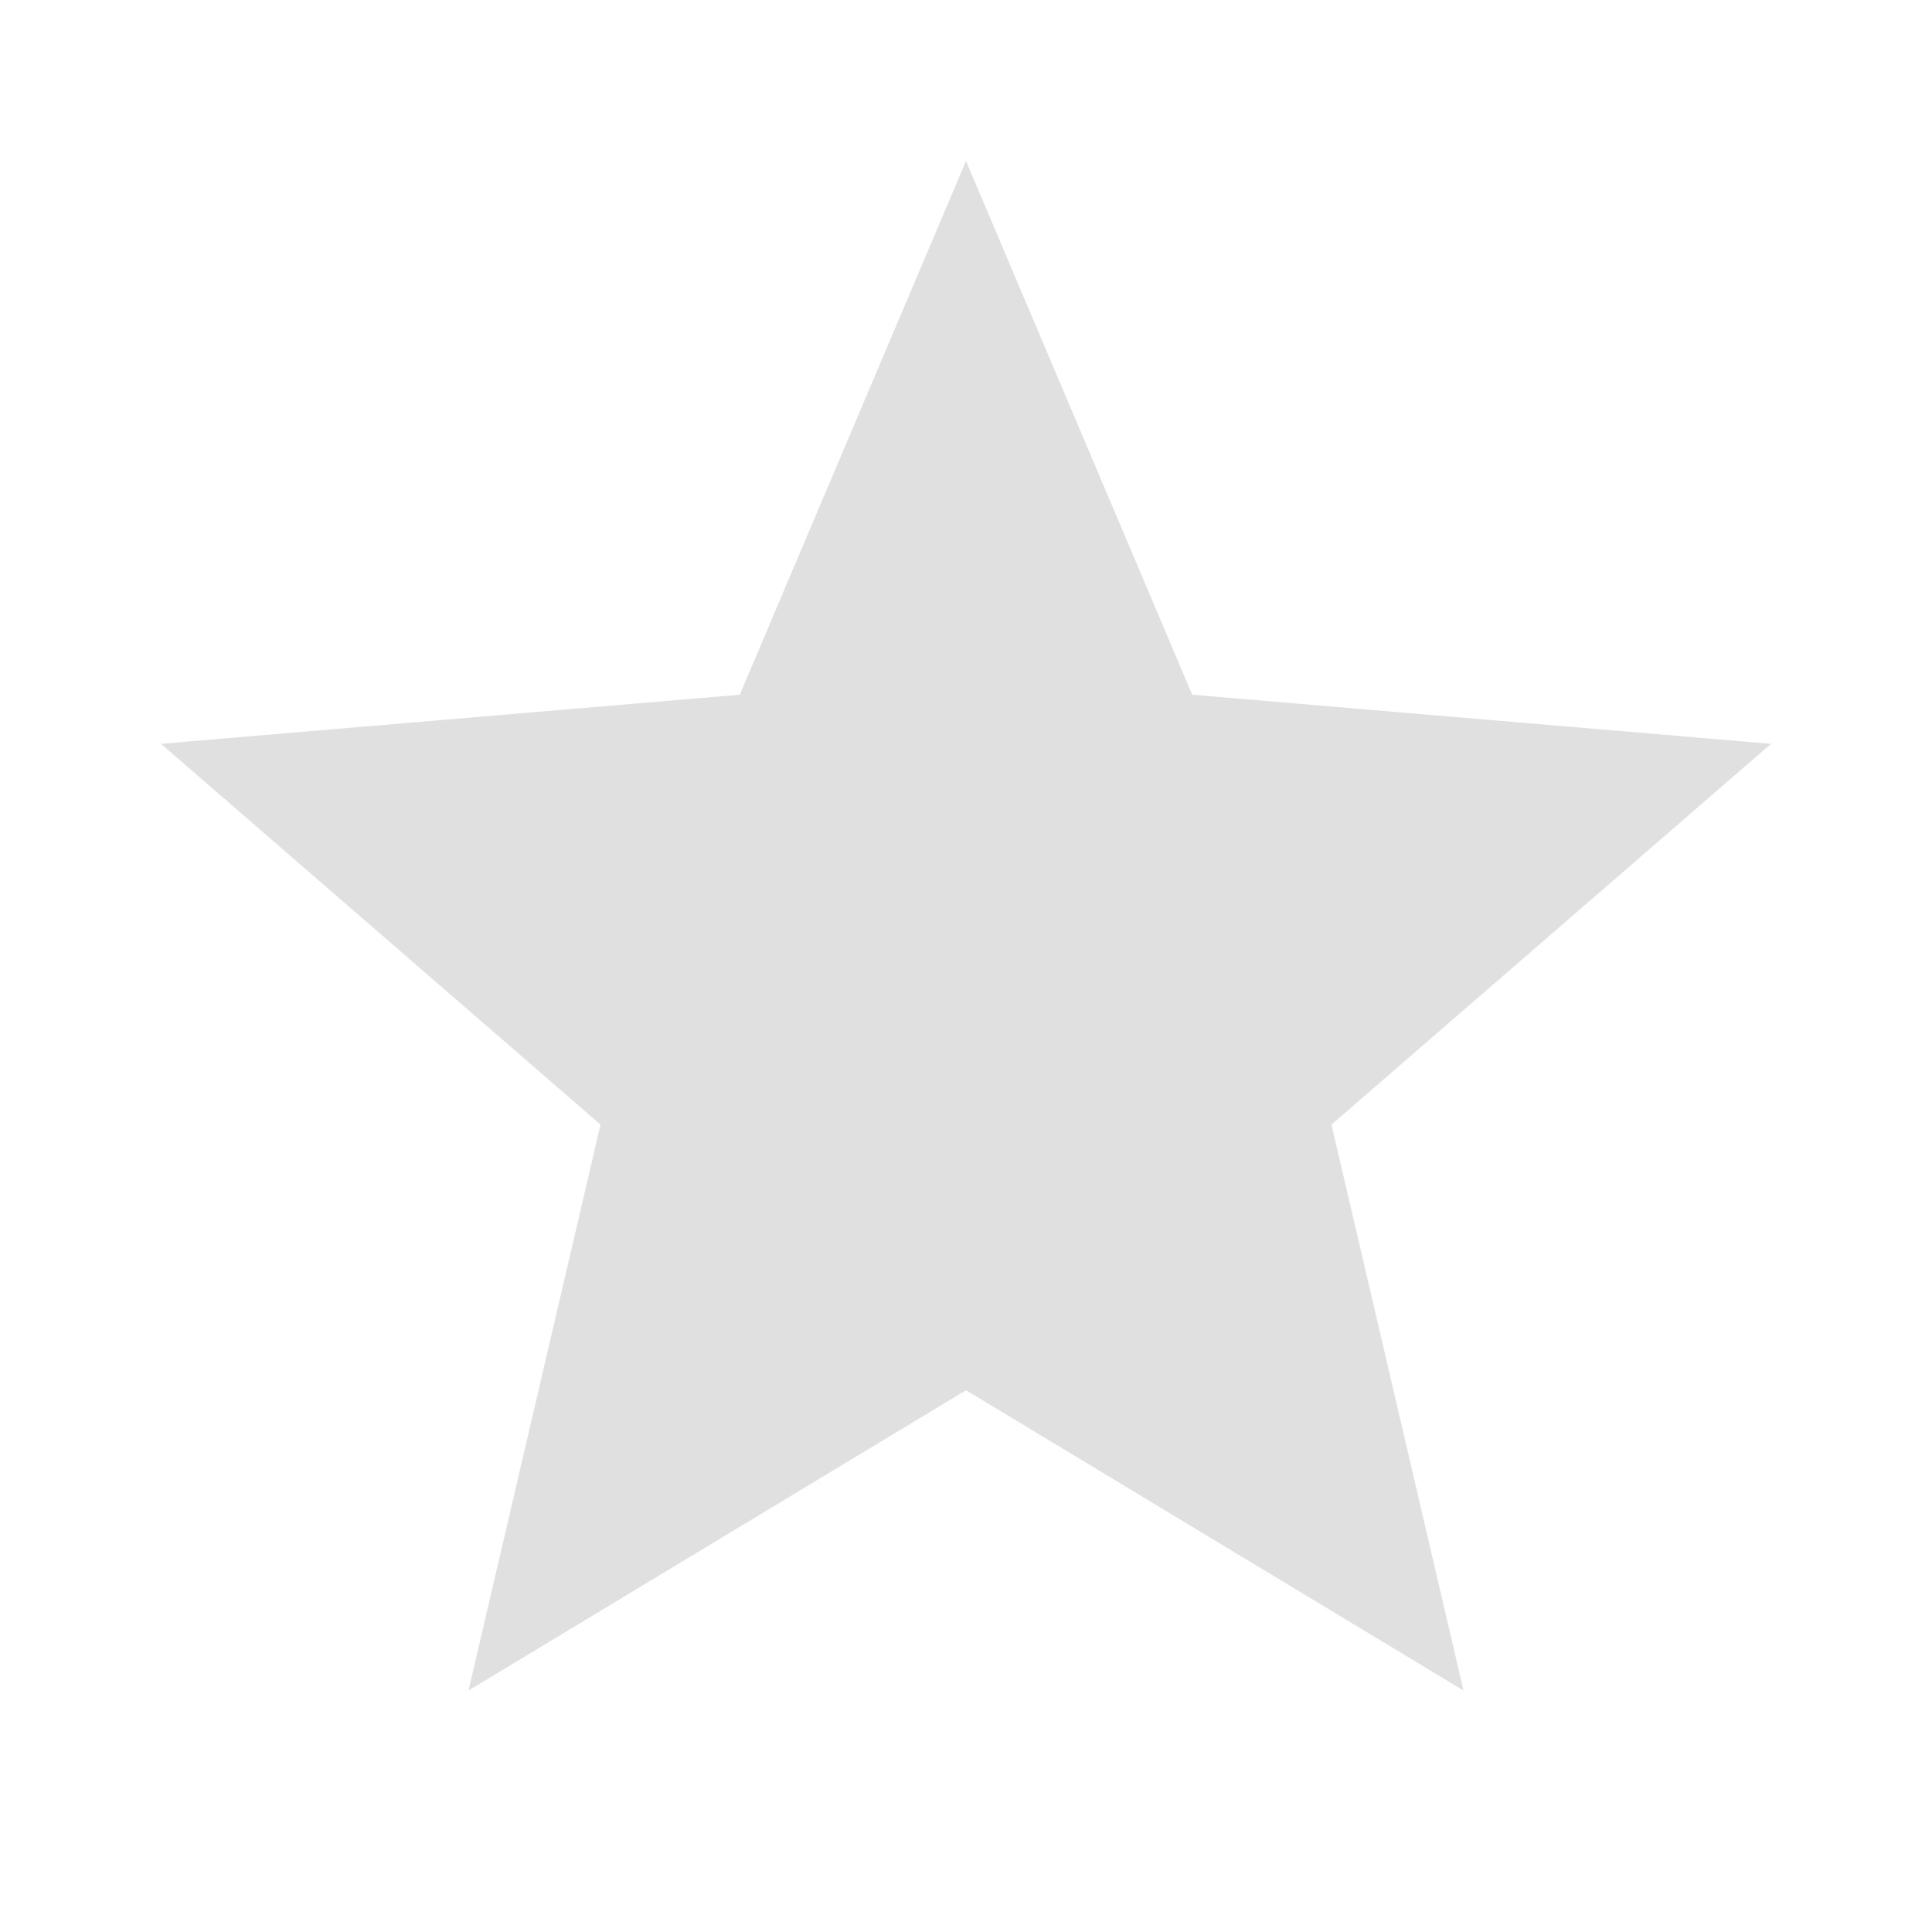 <svg
  xmlns="http://www.w3.org/2000/svg"
  width="24"
  height="24"
  viewBox="0 0 24 24"
>
  <path
    d="M0 0h24v24H0z"
    fill="none"
  />
  <!-- The "fill" property has been modified from the original -->
  <path
    d="M12 17.27L18.18 21l-1.64-7.03L22 9.24l-7.19-.61L12 2 9.19 8.63 2 9.24l5.46 4.73L5.82 21z"
    fill="rgb(224,224,224)"
  />
  <path
    d="M0 0h24v24H0z"
    fill="none"
  />
</svg>
